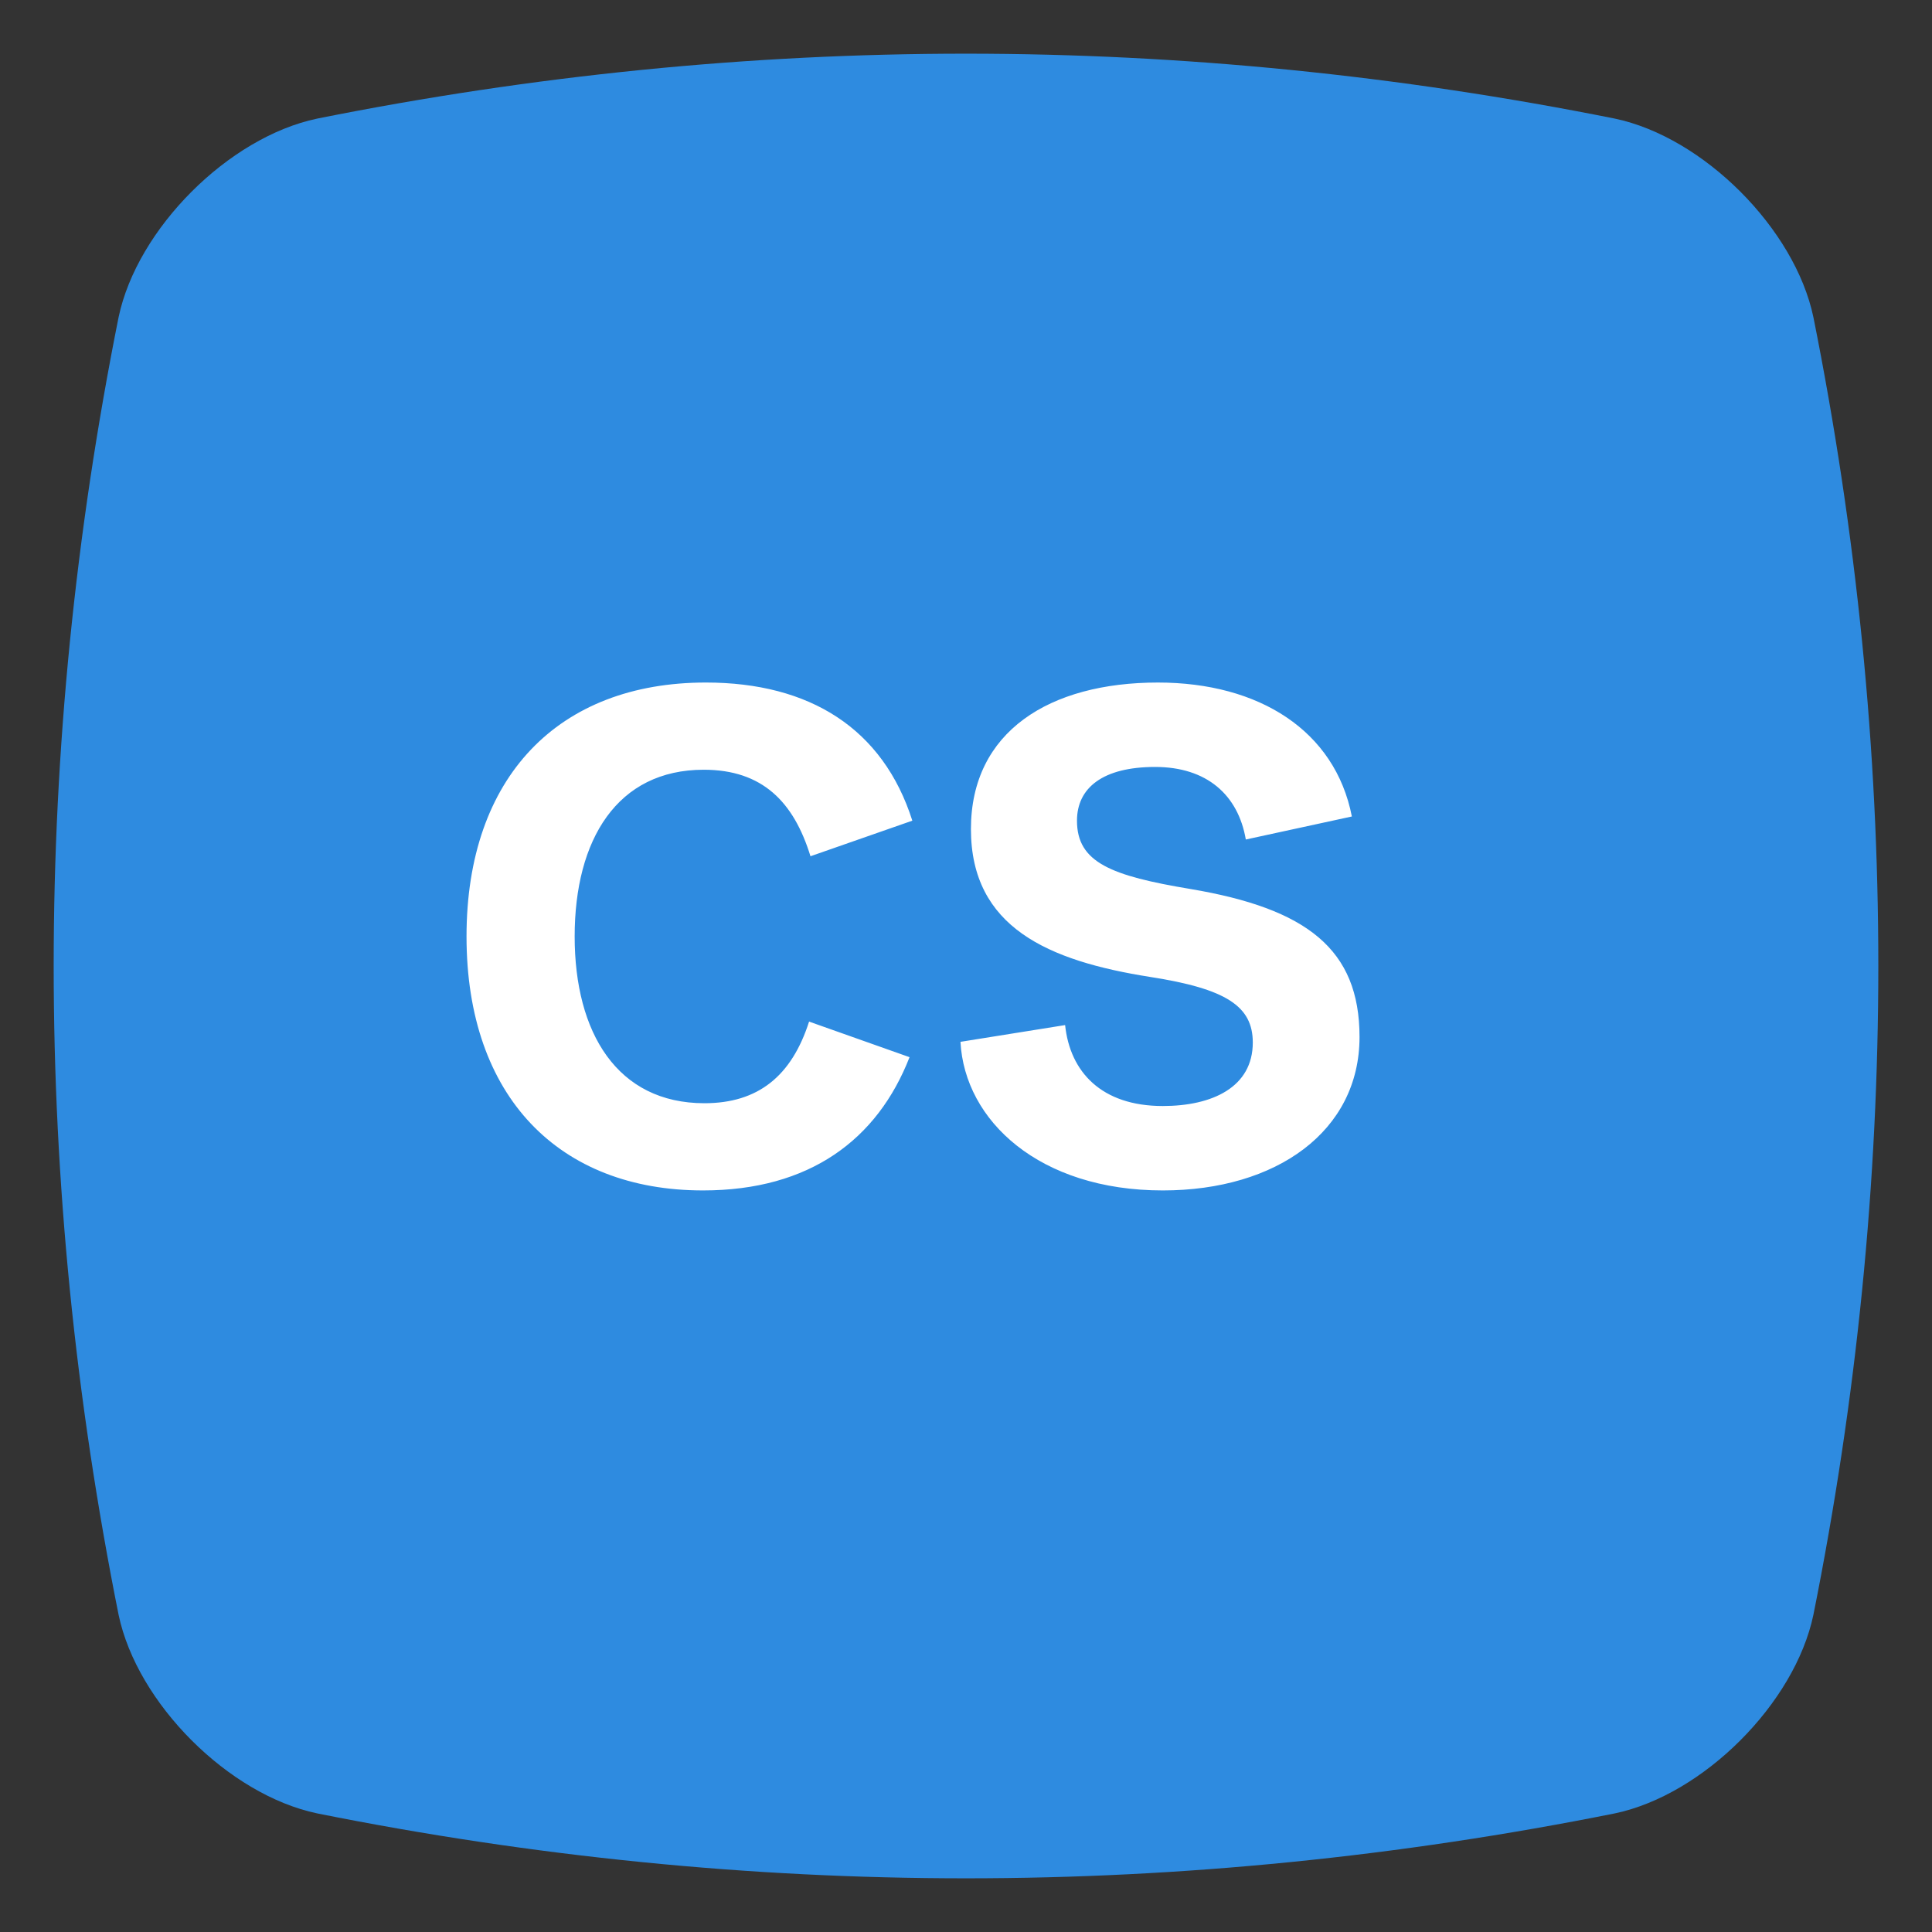 <svg xmlns="http://www.w3.org/2000/svg" viewBox="0 0 36 36"><rect x="0" y="0" width="36" height="36" fill="#333333" stroke="none"/><path d="M30.09 33.79c-8.06 1.613-16.12 1.613-24.18 0-1.65-.346-3.354-2.05-3.7-3.7-1.613-8.06-1.613-16.12 0-24.18.346-1.65 2.05-3.354 3.7-3.7 8.06-1.613 16.12-1.613 24.18 0 1.65.346 3.354 2.05 3.7 3.7 1.613 8.06 1.613 16.12 0 24.18-.346 1.65-2.05 3.354-3.7 3.7" stroke="none" fill="#2E8BE0"/><path d="M8.693 17.45c0 2.99 1.729 4.732 4.407 4.732 1.989 0 3.25-.949 3.848-2.483l-1.872-.663c-.325 1.014-.949 1.521-1.95 1.521-1.625 0-2.418-1.313-2.418-3.107 0-1.807.793-3.107 2.405-3.107 1.092 0 1.677.598 1.989 1.612l1.898-.663c-.546-1.716-1.911-2.574-3.848-2.574-2.743 0-4.459 1.755-4.459 4.732zm11.375-2.158c0-.611.481-1.001 1.456-1.001.962 0 1.547.52 1.69 1.352l1.976-.429c-.312-1.599-1.729-2.496-3.614-2.496-2.015 0-3.484.91-3.484 2.73 0 1.833 1.443 2.457 3.341 2.756 1.417.221 1.911.546 1.911 1.222 0 .832-.754 1.183-1.677 1.183-1.144 0-1.729-.637-1.82-1.508l-1.95.312c.078 1.469 1.469 2.769 3.77 2.769 2.119 0 3.666-1.105 3.666-2.86 0-1.638-.988-2.392-3.146-2.756-1.482-.247-2.119-.494-2.119-1.274z" fill="#FFF"/></svg>
